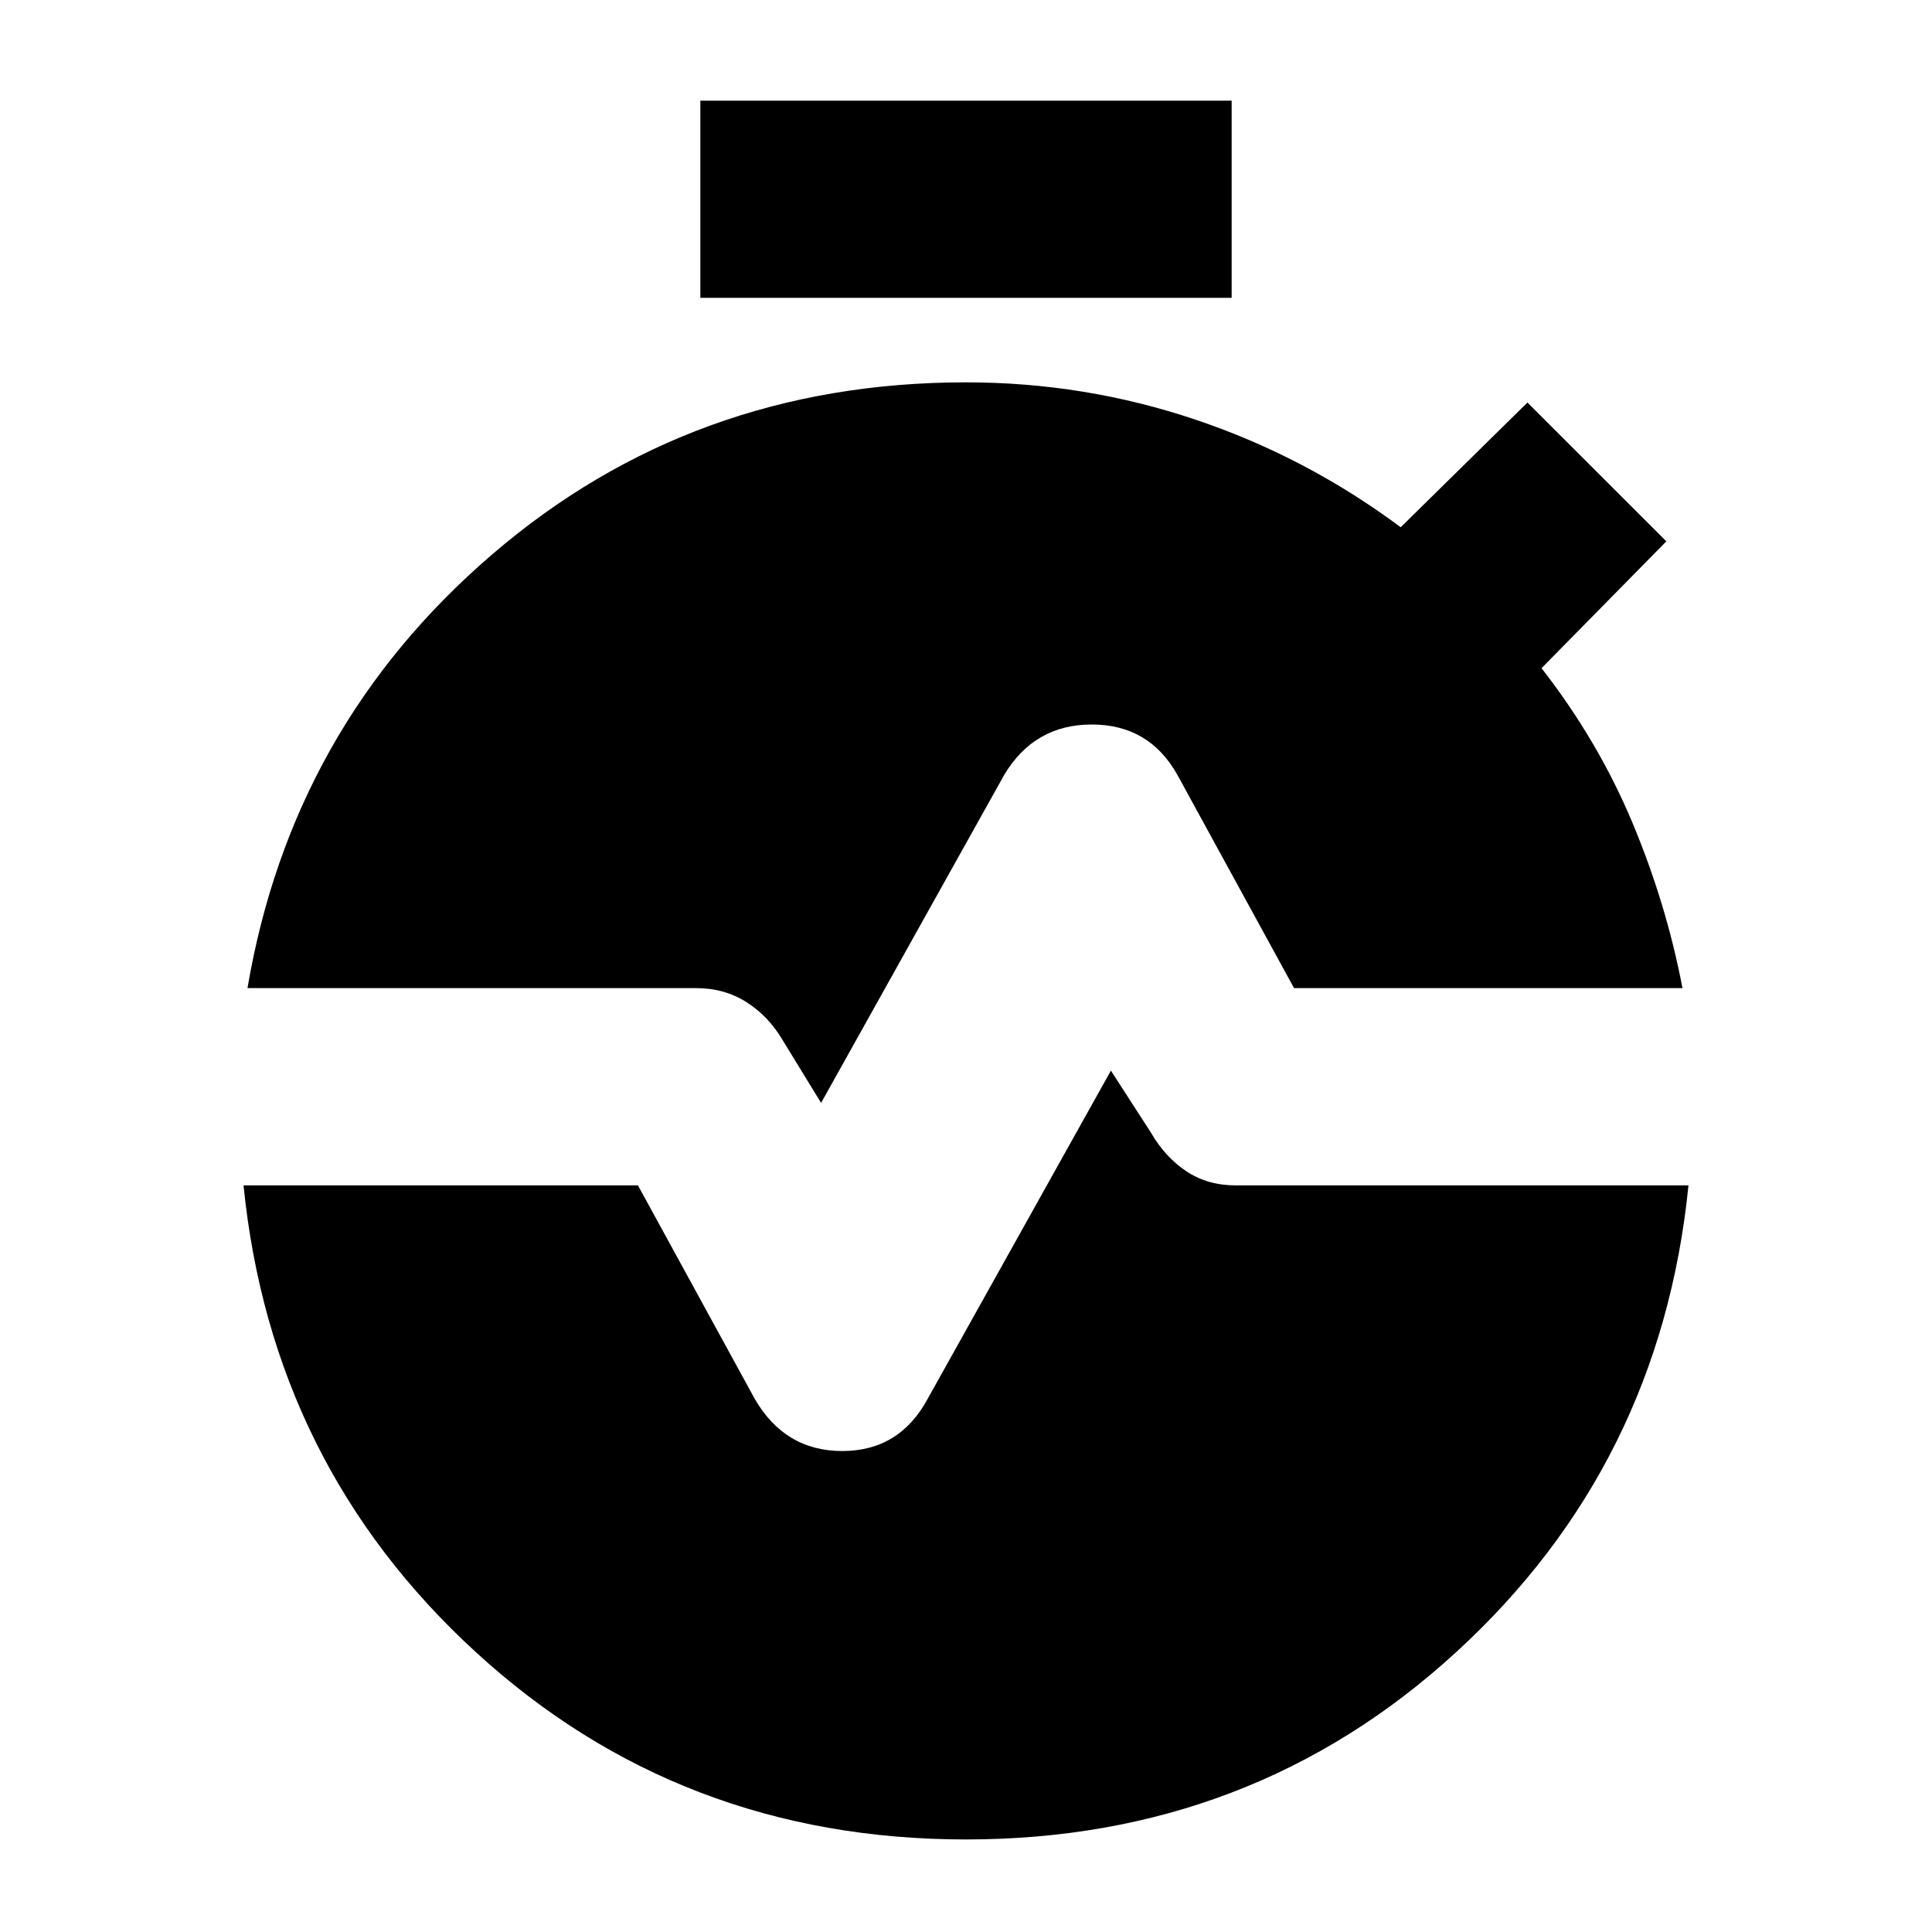 <svg xmlns="http://www.w3.org/2000/svg" height="20" width="20"><path d="M7.25 3.083V1.042h5.5v2.041Zm1.25 8.334-.396-.646q-.146-.25-.375-.396-.229-.146-.521-.146H2.562q.459-2.708 2.532-4.489Q7.167 3.958 10 3.958q1.229 0 2.375.386 1.146.385 2.125 1.114l1.312-1.291 1.438 1.437-1.292 1.313q.584.75.938 1.593.354.844.521 1.719h-4.021l-1.208-2.208q-.292-.521-.886-.521-.594 0-.906.521Zm1.5 7.625q-2.958 0-5.073-1.938-2.115-1.937-2.406-4.833h4.083l1.208 2.208q.313.542.907.542.593 0 .885-.542l1.896-3.396.417.646q.145.25.364.396.219.146.511.146h4.687q-.291 2.896-2.406 4.833-2.115 1.938-5.073 1.938Z"/></svg>